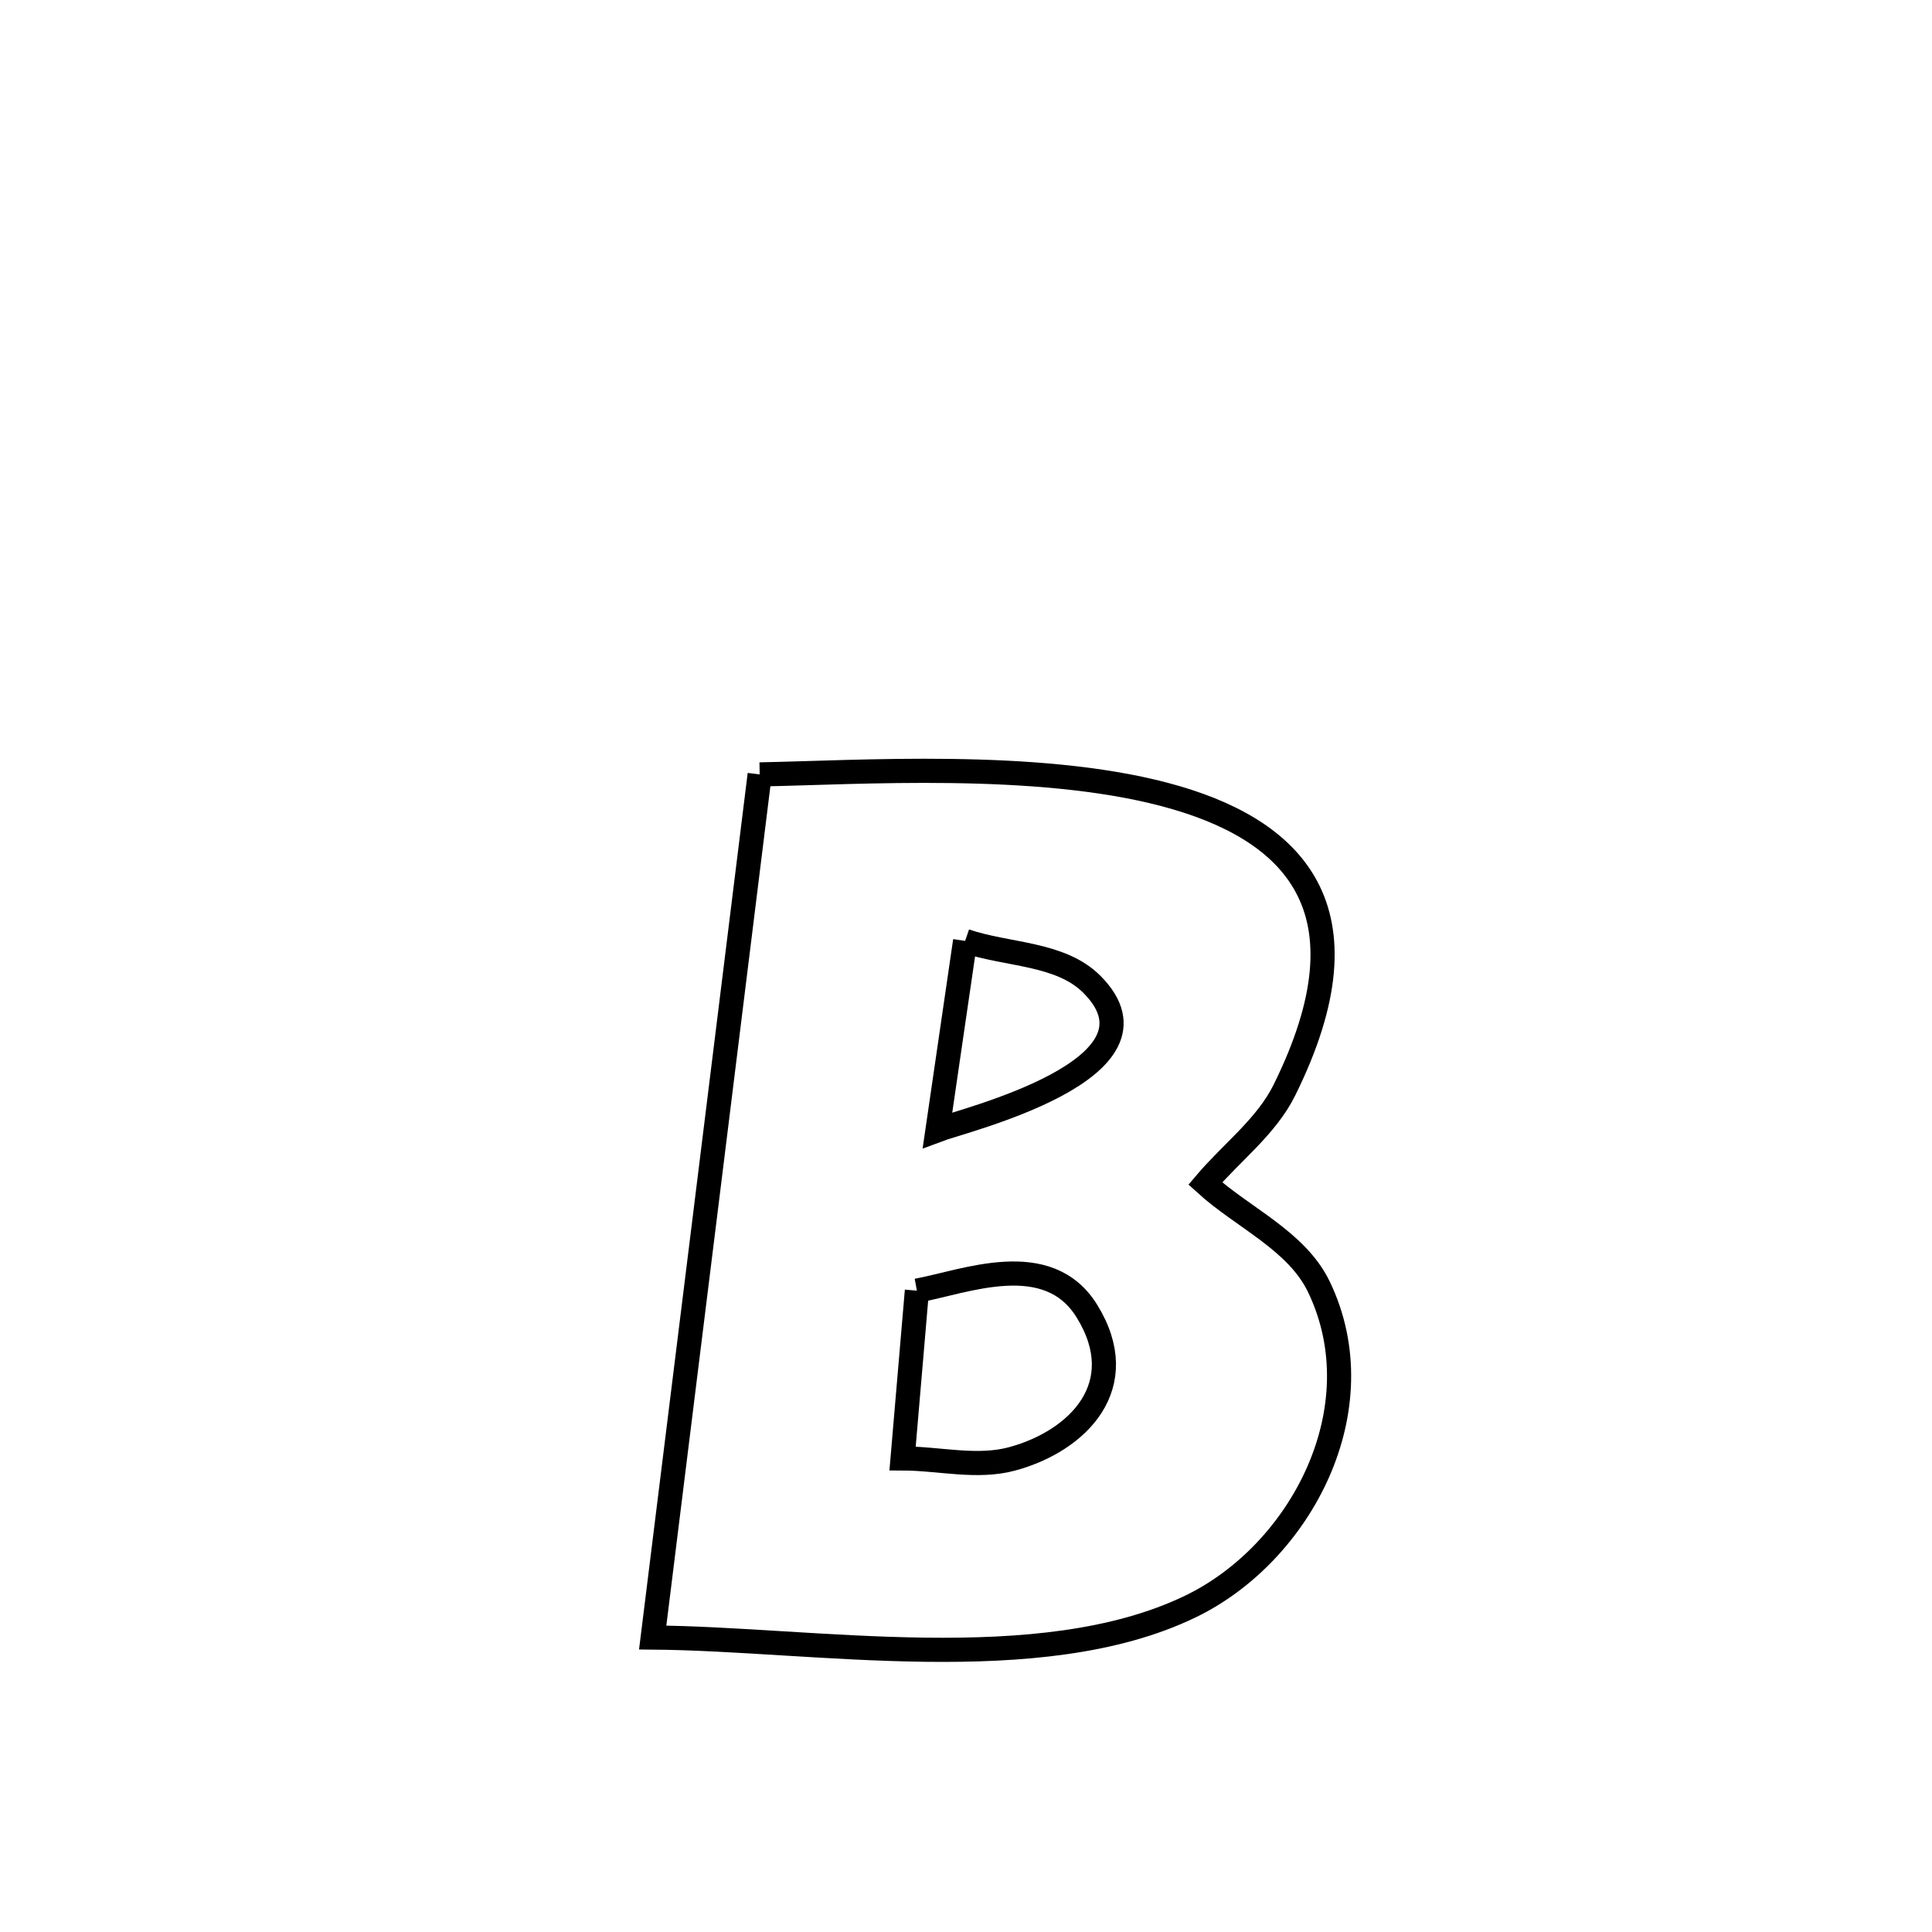 <svg xmlns="http://www.w3.org/2000/svg" viewBox="0.0 0.0 24.0 24.0" height="200px" width="200px"><path fill="none" stroke="black" stroke-width=".3" stroke-opacity="1.0"  filling="0" d="M9.437 9.62 L9.437 9.62 C10.676 9.597 12.866 9.447 14.466 9.869 C16.066 10.291 17.075 11.283 15.954 13.544 C15.729 13.997 15.299 14.316 14.972 14.702 L14.972 14.702 C15.443 15.13 16.11 15.413 16.385 15.988 C17.109 17.498 16.161 19.295 14.785 19.958 C12.916 20.859 10.108 20.357 8.108 20.342 L8.108 20.342 C8.33 18.555 8.551 16.768 8.773 14.981 C8.994 13.194 9.215 11.407 9.437 9.62 L9.437 9.62"></path>
<path fill="none" stroke="black" stroke-width=".3" stroke-opacity="1.0"  filling="0" d="M11.989 11.688 L11.989 11.688 C12.514 11.868 13.172 11.835 13.564 12.228 C14.613 13.28 11.963 13.918 11.646 14.038 L11.646 14.038 C11.801 12.976 11.837 12.726 11.989 11.688 L11.989 11.688"></path>
<path fill="none" stroke="black" stroke-width=".3" stroke-opacity="1.0"  filling="0" d="M11.39 16.033 L11.39 16.033 C11.987 15.923 13.015 15.499 13.502 16.287 C14.073 17.211 13.393 17.898 12.579 18.121 C12.14 18.242 11.668 18.118 11.212 18.117 L11.212 18.117 C11.271 17.422 11.331 16.728 11.39 16.033 L11.39 16.033"></path></svg>